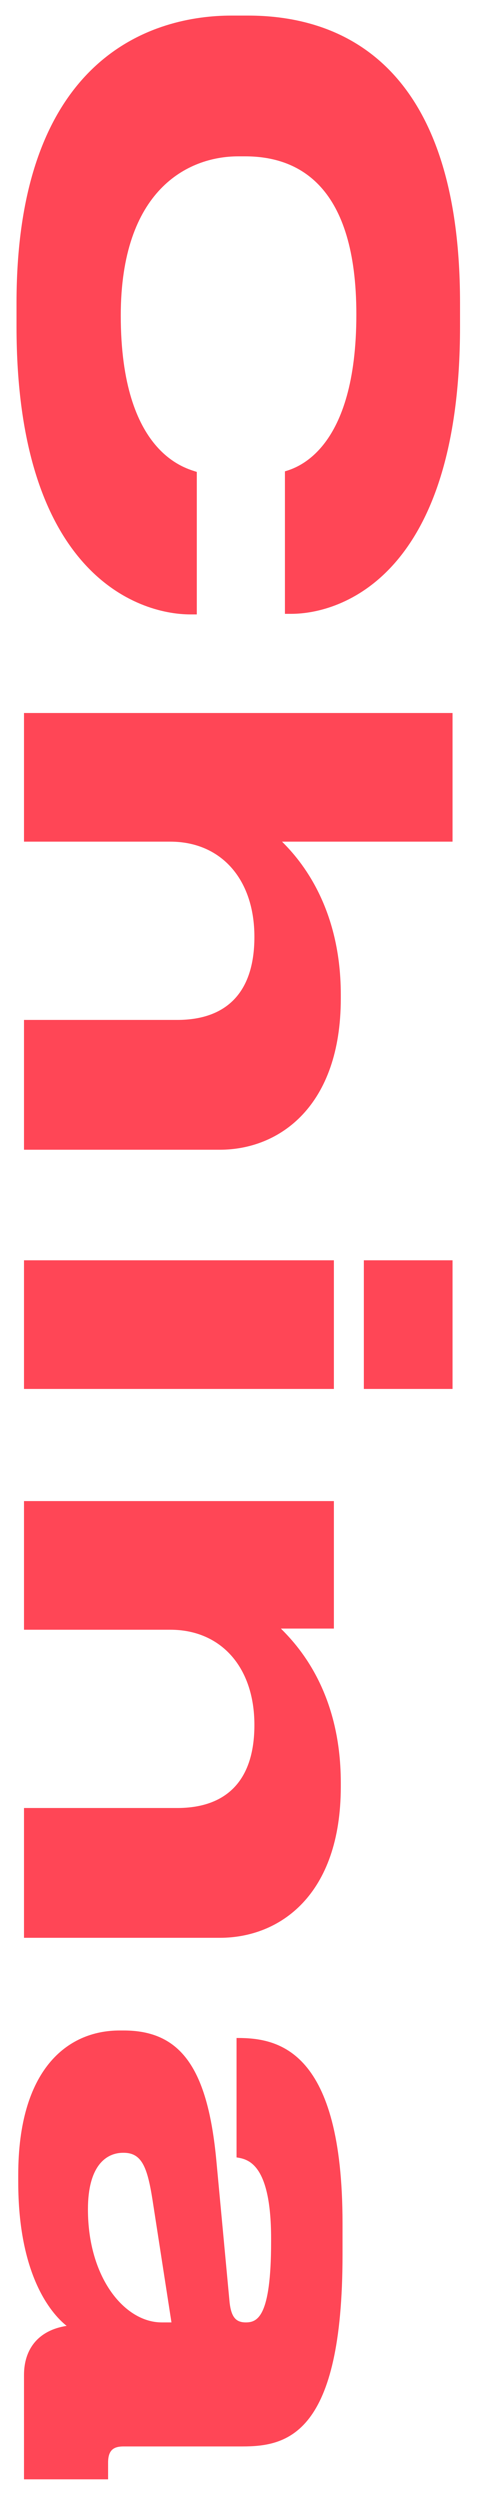 <svg width="20" height="104" viewBox="0 0 20 104" fill="none" xmlns="http://www.w3.org/2000/svg">
<path d="M0.688 13.584C0.688 23.784 5.68 25.56 7.936 25.56L8.2 25.56L8.2 19.632C7.792 19.488 5.032 18.912 5.032 13.128C5.032 7.92 7.816 6.504 9.928 6.504L10.216 6.504C12.448 6.504 14.848 7.728 14.848 13.08C14.848 18.744 12.352 19.464 11.872 19.608L11.872 25.536L12.136 25.536C14.224 25.536 19.168 23.928 19.168 13.584L19.168 12.6C19.168 2.04 13.576 0.648 10.336 0.648L9.64 0.648C6.472 0.648 0.688 2.256 0.688 12.6L0.688 13.584ZM1 29.661L1 35.013L7.096 35.013C9.208 35.013 10.6 36.573 10.6 38.973C10.6 41.349 9.376 42.429 7.384 42.429L1 42.429L1 47.829L9.16 47.829C11.656 47.829 14.2 46.005 14.2 41.541L14.2 41.373C14.2 37.533 12.328 35.589 11.752 35.013L18.856 35.013L18.856 29.661L1 29.661ZM18.856 57.78L18.856 52.428L15.16 52.428L15.16 57.78L18.856 57.78ZM13.912 57.78L13.912 52.428L1 52.428L1 57.78L13.912 57.78ZM1 62.445L1 67.797L7.096 67.797C9.208 67.797 10.6 69.357 10.6 71.757C10.6 74.133 9.376 75.213 7.384 75.213L1 75.213L1 80.613L9.16 80.613C11.656 80.613 14.2 78.837 14.2 74.325L14.2 74.157C14.2 70.317 12.352 68.397 11.704 67.749L13.912 67.749L13.912 62.445L1 62.445ZM6.736 96.612C5.2 96.612 3.664 94.764 3.664 91.908C3.664 90.084 4.432 89.556 5.128 89.556L5.152 89.556C5.896 89.556 6.136 90.132 6.352 91.5L7.144 96.612L6.736 96.612ZM2.776 96.756C1.552 96.948 1 97.764 1 98.796L1 103.14L4.504 103.14L4.504 102.444C4.504 101.892 4.768 101.772 5.152 101.772L10.096 101.772C11.968 101.772 14.272 101.292 14.272 93.804L14.272 92.484C14.272 85.284 11.608 84.78 9.904 84.78L9.856 84.78L9.856 89.748C10.288 89.82 11.296 89.94 11.296 93.132L11.296 93.252C11.296 96.396 10.72 96.612 10.24 96.612C9.832 96.612 9.64 96.396 9.568 95.796L9.016 89.892C8.656 86.028 7.528 84.468 5.152 84.468L4.984 84.468C2.776 84.468 0.76 86.124 0.76 90.468L0.76 90.78C0.76 94.572 2.08 96.204 2.776 96.756Z" fill="#FF4656"/>
</svg>
